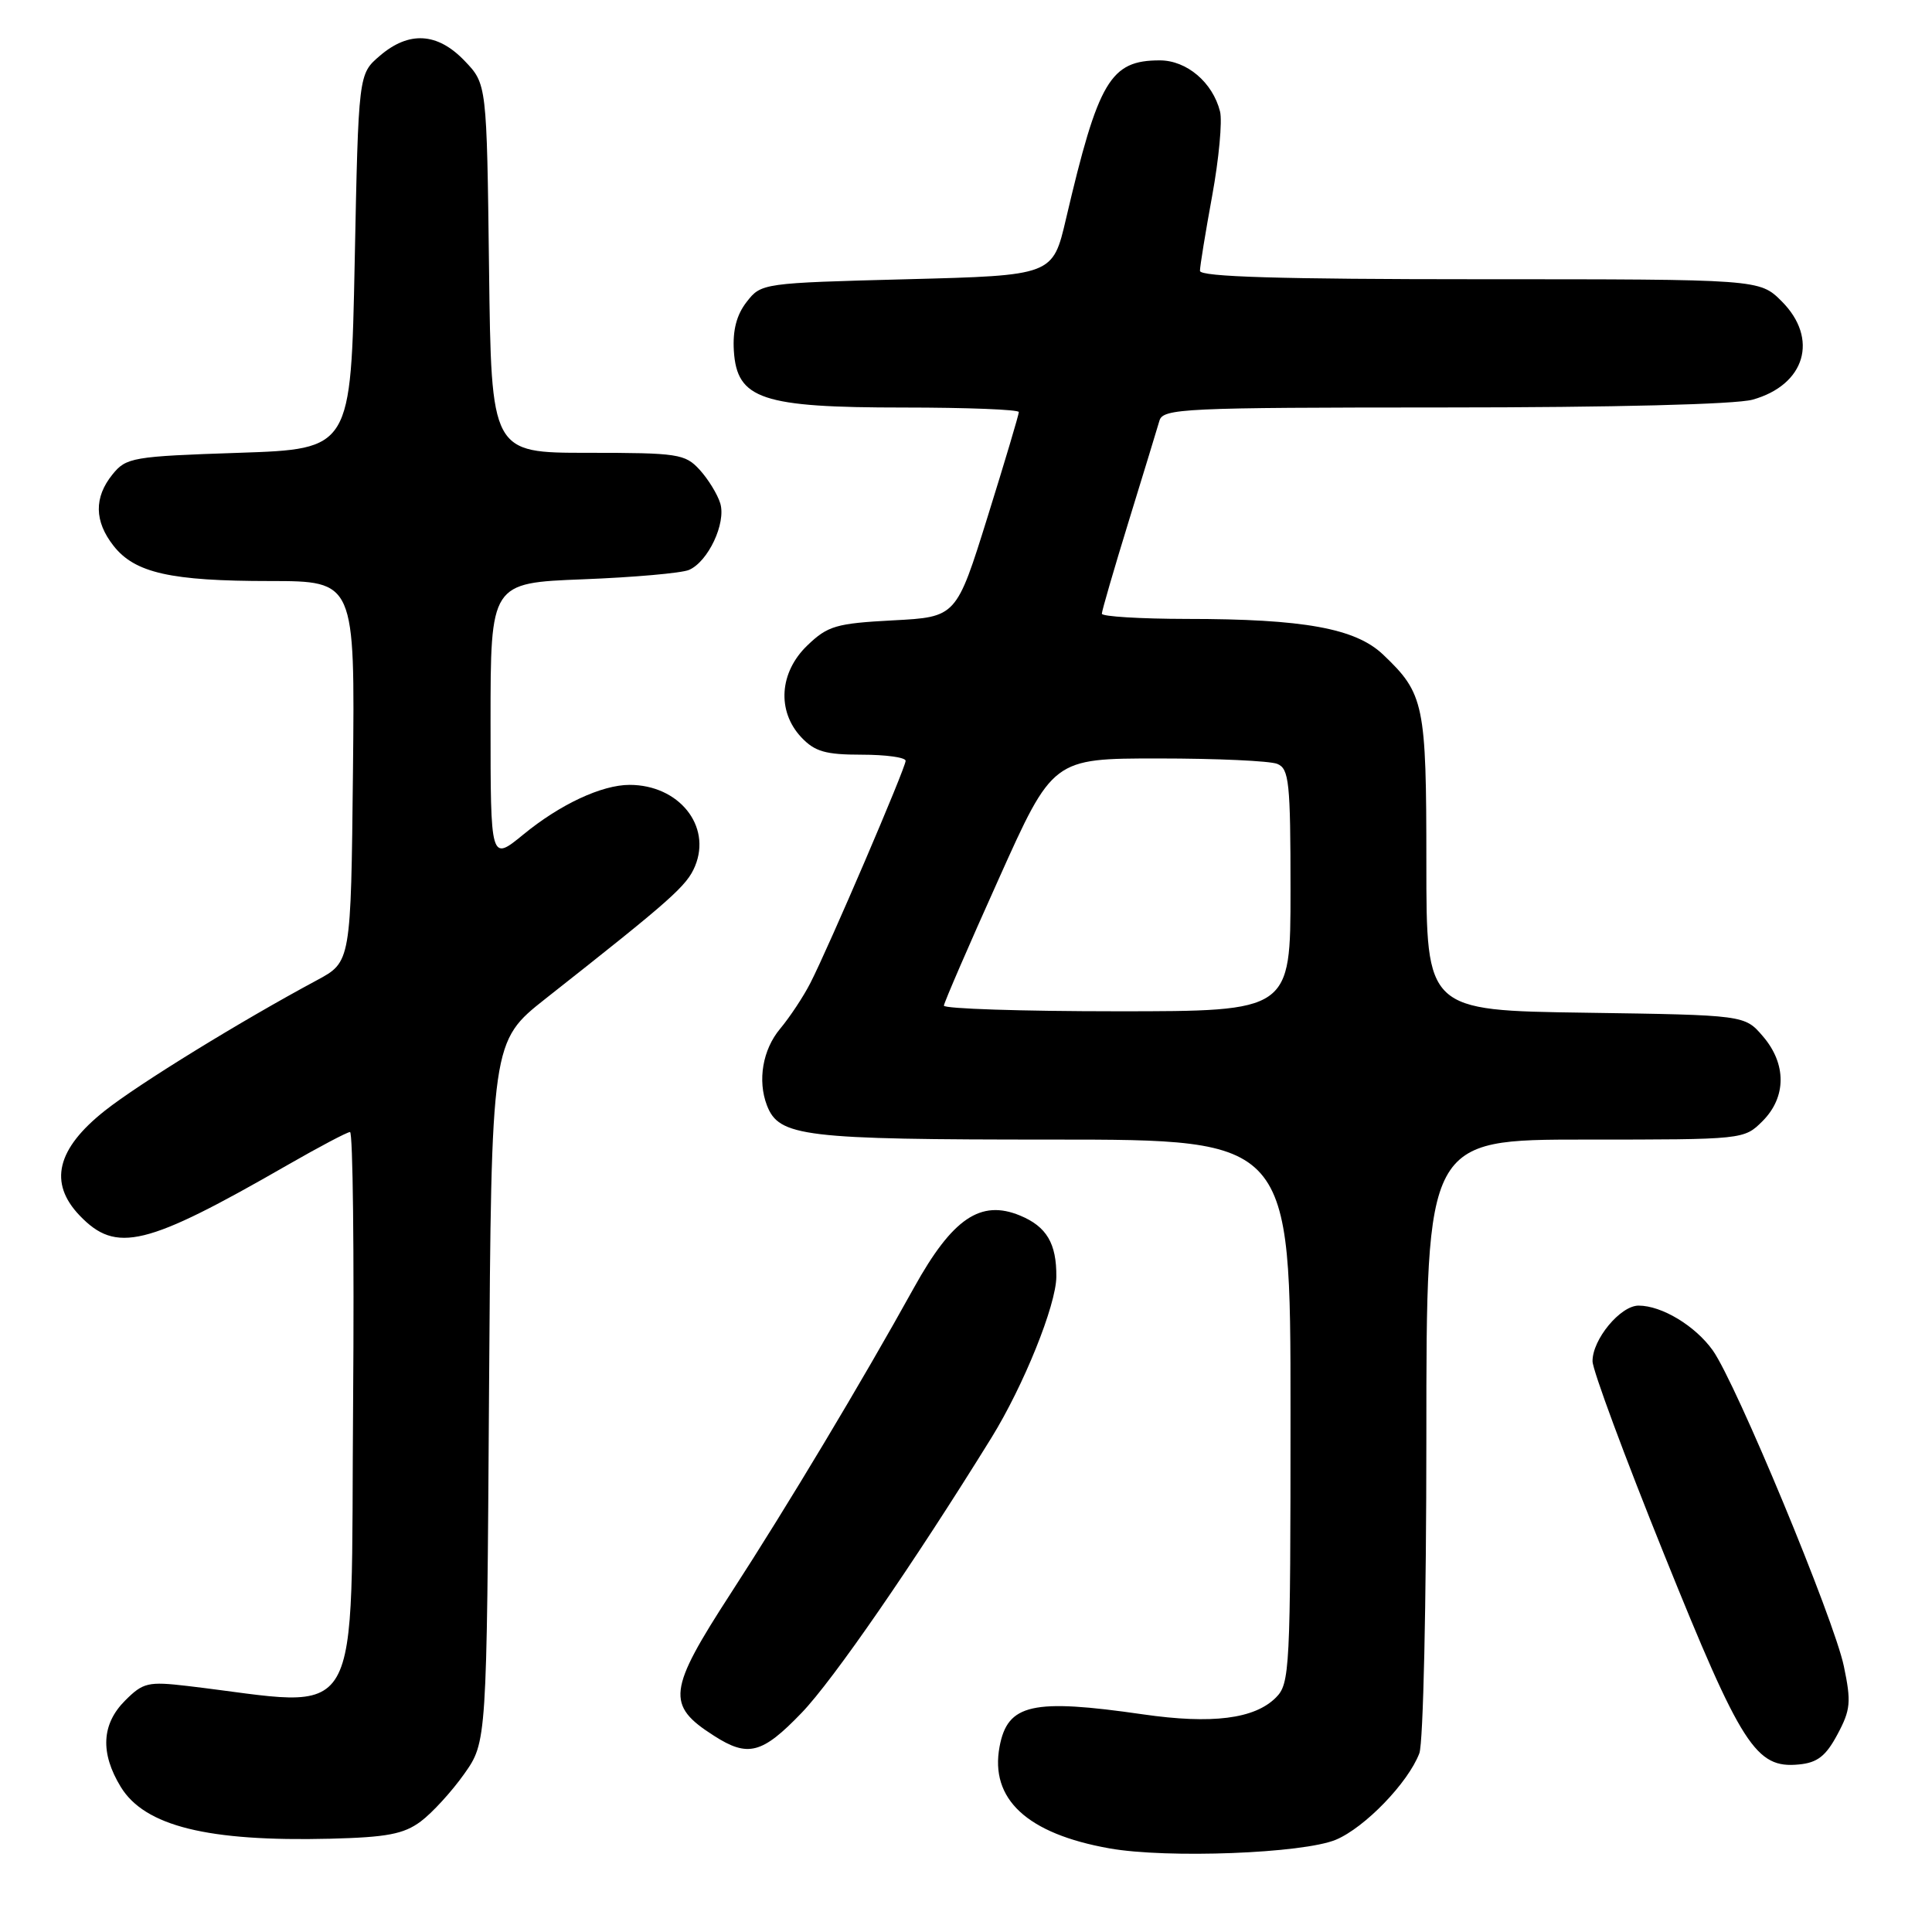 <?xml version="1.0" encoding="UTF-8" standalone="no"?>
<!DOCTYPE svg PUBLIC "-//W3C//DTD SVG 1.1//EN" "http://www.w3.org/Graphics/SVG/1.1/DTD/svg11.dtd" >
<svg xmlns="http://www.w3.org/2000/svg" xmlns:xlink="http://www.w3.org/1999/xlink" version="1.1" viewBox="0 0 256 256">
 <g >
 <path fill="currentColor"
d=" M 177.02 243.77 C 180.85 242.16 186.59 236.22 188.07 232.32 C 188.59 230.96 189.00 212.42 189.00 190.43 C 189.00 151.00 189.00 151.00 210.05 151.00 C 231.06 151.00 231.09 151.00 233.55 148.55 C 236.72 145.37 236.74 140.97 233.59 137.31 C 231.18 134.50 231.18 134.50 210.09 134.19 C 189.00 133.89 189.00 133.89 189.00 114.39 C 189.00 93.26 188.72 91.92 183.26 86.73 C 179.61 83.26 172.76 82.01 157.25 82.01 C 151.06 82.00 146.00 81.69 146.00 81.32 C 146.00 80.95 147.60 75.44 149.56 69.07 C 151.52 62.71 153.35 56.71 153.63 55.75 C 154.10 54.12 156.77 54.00 191.32 53.99 C 213.82 53.99 229.97 53.58 232.22 52.96 C 239.21 51.01 241.03 44.87 236.08 39.92 C 233.15 37.00 233.15 37.00 196.08 37.00 C 169.64 37.00 159.00 36.68 159.00 35.89 C 159.00 35.28 159.73 30.80 160.62 25.94 C 161.51 21.07 161.98 16.05 161.66 14.77 C 160.69 10.92 157.25 8.00 153.68 8.00 C 147.12 8.00 145.54 10.67 141.25 29.00 C 139.50 36.50 139.50 36.50 120.19 37.00 C 101.05 37.50 100.86 37.52 98.94 40.00 C 97.60 41.71 97.07 43.76 97.24 46.50 C 97.65 52.90 100.93 54.00 119.75 54.00 C 128.14 54.00 135.00 54.27 135.00 54.60 C 135.00 54.94 133.14 61.18 130.86 68.49 C 126.72 81.76 126.72 81.76 118.35 82.20 C 110.80 82.60 109.69 82.92 106.99 85.51 C 103.26 89.08 102.92 94.22 106.17 97.69 C 107.96 99.59 109.38 100.00 114.17 100.00 C 117.38 100.00 120.00 100.36 120.00 100.81 C 120.00 101.75 109.83 125.47 107.38 130.25 C 106.47 132.04 104.66 134.77 103.36 136.33 C 101.06 139.08 100.36 143.17 101.62 146.46 C 103.22 150.62 106.41 151.00 139.45 151.00 C 171.00 151.00 171.00 151.00 171.00 187.00 C 171.00 221.32 170.91 223.09 169.06 224.94 C 166.23 227.77 160.59 228.48 151.45 227.16 C 136.77 225.04 133.51 225.78 132.45 231.43 C 131.14 238.39 136.09 242.98 147.01 244.92 C 154.66 246.28 172.69 245.59 177.02 243.77 Z  M 55.74 241.36 C 57.26 240.23 59.85 237.40 61.50 235.07 C 64.50 230.83 64.50 230.83 64.80 184.41 C 65.11 138.00 65.11 138.00 72.30 132.32 C 89.07 119.11 91.01 117.38 92.10 114.76 C 94.31 109.41 89.94 104.00 83.42 104.00 C 79.74 104.00 74.21 106.58 69.33 110.59 C 65.00 114.13 65.00 114.13 65.00 95.69 C 65.00 77.24 65.00 77.24 77.25 76.76 C 83.99 76.50 90.30 75.94 91.29 75.52 C 93.83 74.43 96.23 69.33 95.44 66.70 C 95.07 65.49 93.84 63.49 92.71 62.25 C 90.78 60.14 89.85 60.00 77.88 60.00 C 65.10 60.00 65.10 60.00 64.80 35.56 C 64.50 11.13 64.50 11.13 61.56 8.06 C 57.96 4.30 54.18 4.08 50.31 7.41 C 47.50 9.82 47.50 9.82 47.00 34.66 C 46.50 59.50 46.50 59.50 31.66 60.00 C 17.56 60.47 16.72 60.62 14.91 62.86 C 12.44 65.91 12.49 69.08 15.05 72.33 C 17.87 75.92 22.62 76.99 35.77 76.99 C 47.03 77.00 47.03 77.00 46.77 102.23 C 46.50 127.46 46.50 127.46 42.00 129.88 C 31.92 135.29 18.44 143.58 13.91 147.16 C 7.50 152.23 6.41 156.74 10.56 161.07 C 15.41 166.12 19.31 165.17 38.10 154.37 C 42.28 151.97 46.01 150.00 46.38 150.00 C 46.76 150.00 46.94 166.02 46.79 185.59 C 46.43 229.99 48.63 226.20 24.84 223.40 C 19.63 222.79 18.96 222.95 16.59 225.32 C 13.45 228.45 13.26 232.28 16.00 236.77 C 19.17 241.97 27.52 244.04 43.74 243.64 C 51.25 243.45 53.49 243.03 55.74 241.36 Z  M 243.47 229.82 C 245.22 226.56 245.31 225.52 244.32 220.78 C 243.01 214.52 230.03 183.25 226.95 178.93 C 224.63 175.68 220.20 173.00 217.12 173.00 C 214.71 173.00 210.99 177.49 211.02 180.38 C 211.03 181.55 215.30 193.07 220.52 206.00 C 230.77 231.42 232.66 234.36 238.37 233.80 C 240.81 233.57 241.94 232.69 243.47 229.82 Z  M 106.22 226.96 C 110.38 222.65 121.06 207.17 131.37 190.51 C 135.64 183.60 139.94 172.95 139.97 169.18 C 140.01 164.77 138.68 162.52 135.17 161.07 C 129.94 158.90 126.20 161.44 121.12 170.60 C 114.21 183.08 104.32 199.58 96.86 211.08 C 88.47 224.02 88.24 225.94 94.61 230.00 C 99.11 232.89 100.99 232.40 106.22 226.96 Z  M 125.07 133.25 C 125.10 132.84 128.36 125.30 132.32 116.50 C 139.50 100.50 139.50 100.50 153.50 100.50 C 161.20 100.50 168.29 100.82 169.25 101.22 C 170.81 101.86 171.00 103.64 171.00 117.97 C 171.00 134.00 171.00 134.00 148.00 134.00 C 135.35 134.00 125.03 133.66 125.07 133.25 Z "/>
</g>
</svg>